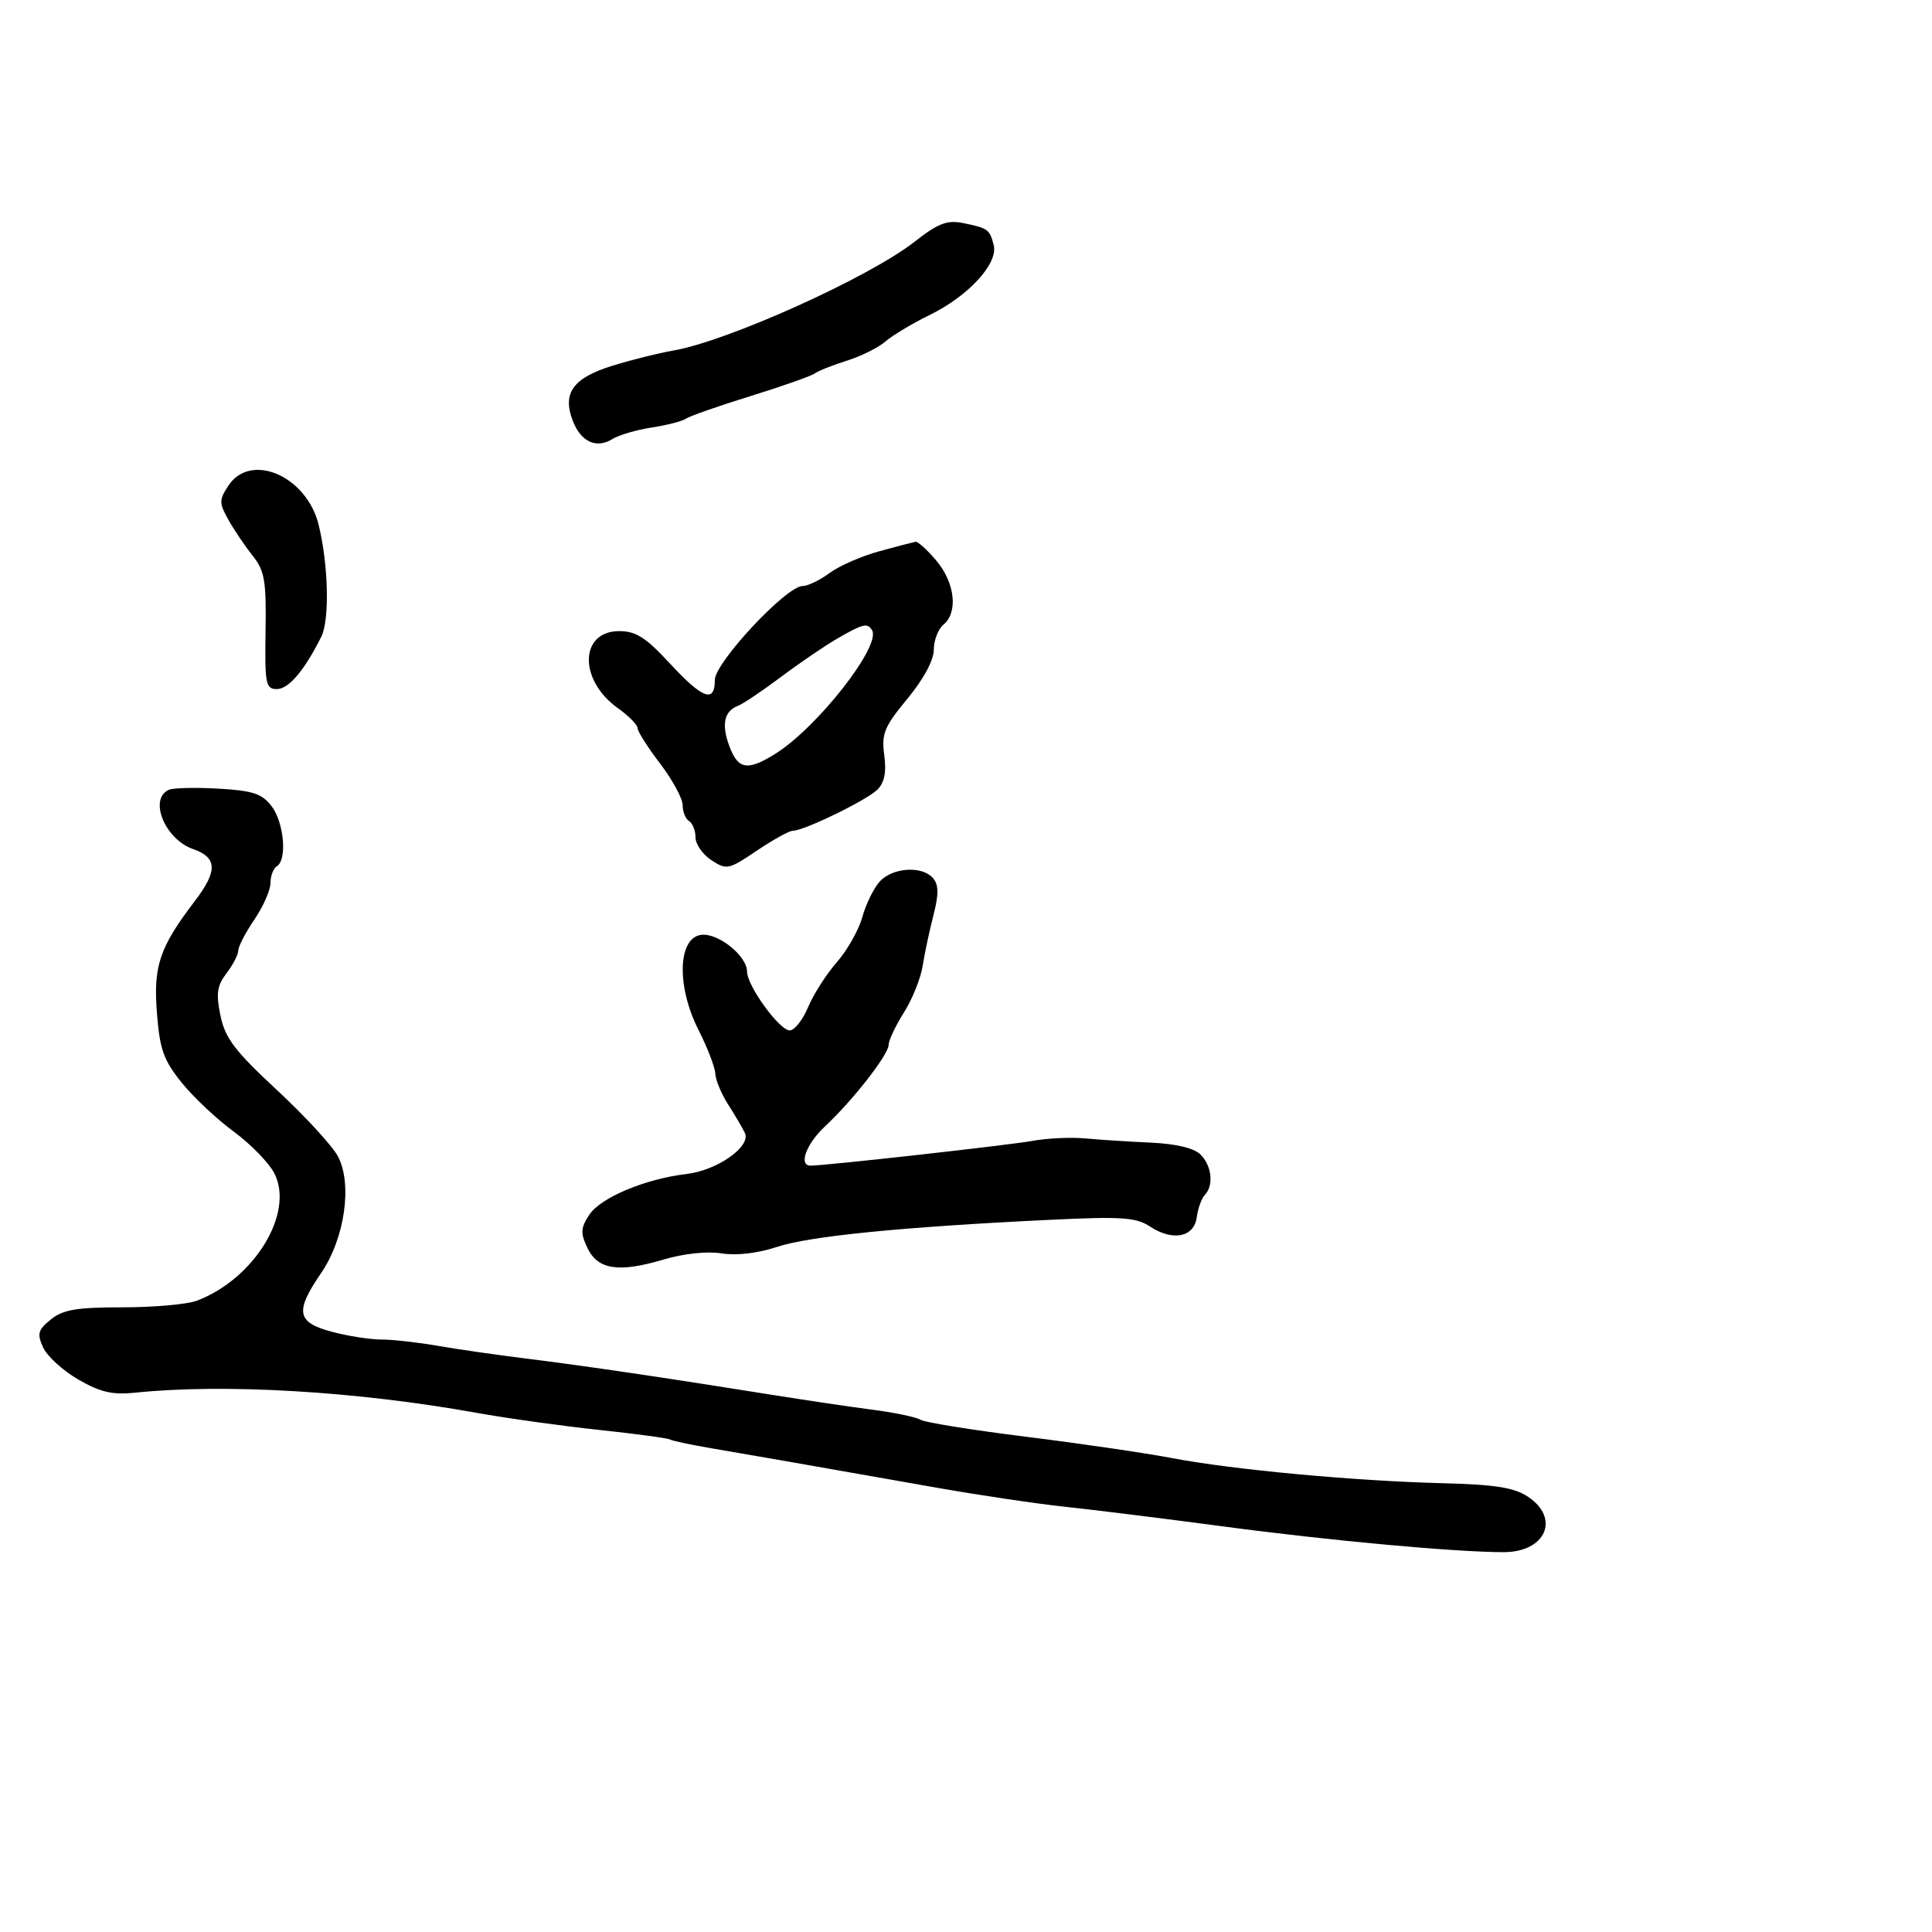<svg xmlns="http://www.w3.org/2000/svg" width="300" height="300" viewBox="0 0 300 300" version="1.1">
  <defs/>
  <path d="M26.25,122.63 C26.938,122.335 30.394,122.259 33.931,122.461 C39.242,122.763 40.674,123.234 42.158,125.164 C44.1,127.688 44.624,133.496 43,134.5 C42.45,134.84 42,136.015 42,137.112 C42,138.209 40.875,140.762 39.5,142.785 C38.125,144.809 37,146.974 37,147.597 C37,148.22 36.182,149.803 35.182,151.115 C33.697,153.062 33.523,154.273 34.233,157.711 C34.954,161.204 36.45,163.174 43.011,169.269 C47.361,173.31 51.62,177.94 52.476,179.558 C54.752,183.859 53.531,192.324 49.863,197.68 C45.761,203.67 46.062,205.334 51.514,206.793 C53.997,207.457 57.458,208 59.204,208 C60.951,208 64.882,208.438 67.94,208.973 C70.998,209.508 77.325,210.418 82,210.996 C90.688,212.071 103.109,213.904 120,216.607 C125.225,217.443 132.251,218.484 135.614,218.92 C138.976,219.357 142.272,220.05 142.939,220.462 C143.605,220.874 150.979,222.059 159.325,223.097 C167.671,224.134 177.875,225.627 182,226.414 C191.431,228.212 210.317,229.965 224,230.312 C232.175,230.52 235.109,230.983 237.25,232.404 C242.313,235.766 240.028,241.015 233.5,241.017 C226.025,241.02 206.552,239.236 190,237.031 C180.925,235.822 169.897,234.451 165.494,233.984 C161.091,233.517 152.091,232.181 145.494,231.017 C125.017,227.401 116.717,225.949 110.573,224.906 C107.313,224.352 104.372,223.73 104.038,223.524 C103.704,223.317 98.721,222.645 92.965,222.03 C87.209,221.415 78.675,220.224 74,219.383 C55.368,216.031 34.855,214.82 21,216.254 C17.454,216.621 15.58,216.188 12.162,214.213 C9.776,212.834 7.317,210.595 6.698,209.236 C5.727,207.105 5.891,206.506 7.897,204.883 C9.781,203.357 11.895,203 19.046,203 C23.899,203 29.089,202.537 30.579,201.97 C39.54,198.563 45.761,188.306 42.589,182.171 C41.747,180.545 38.904,177.632 36.271,175.699 C33.637,173.766 29.997,170.336 28.182,168.077 C25.386,164.597 24.802,162.939 24.363,157.235 C23.803,149.957 24.781,147.087 30.277,139.881 C33.821,135.235 33.744,133.155 29.979,131.843 C25.587,130.312 23.036,124.009 26.25,122.63 Z M136.607,136.882 C138.603,134.676 143.257,134.4 144.908,136.389 C145.77,137.428 145.777,138.876 144.938,142.139 C144.32,144.537 143.57,148.069 143.27,149.987 C142.971,151.905 141.663,155.158 140.363,157.217 C139.063,159.276 137.996,161.532 137.99,162.23 C137.979,163.757 132.465,170.829 128.127,174.881 C125.184,177.63 123.942,181 125.871,181 C128.161,181 156.661,177.819 160.329,177.154 C162.623,176.738 166.3,176.566 168.5,176.771 C170.7,176.977 175.279,177.272 178.676,177.427 C182.647,177.608 185.413,178.271 186.426,179.283 C188.172,181.029 188.494,184.088 187.085,185.55 C186.581,186.072 186.019,187.625 185.835,189 C185.416,192.125 182.126,192.784 178.571,190.454 C176.377,189.017 174.181,188.874 162.762,189.426 C140.021,190.524 125.688,191.951 120.654,193.619 C117.661,194.611 114.369,194.995 112.047,194.624 C109.811,194.266 106.175,194.65 103.073,195.571 C96.053,197.656 92.834,197.169 91.216,193.778 C90.114,191.468 90.158,190.688 91.506,188.631 C93.253,185.965 100.218,183.043 106.594,182.3 C111.386,181.742 116.672,178.015 115.657,175.91 C115.284,175.134 114.116,173.15 113.062,171.5 C112.008,169.85 111.113,167.698 111.073,166.717 C111.033,165.736 109.852,162.667 108.448,159.897 C105.043,153.177 105.246,145.677 108.848,145.168 C111.464,144.797 116,148.414 116,150.871 C116,153.068 121.029,160 122.623,160 C123.365,160 124.653,158.374 125.483,156.386 C126.314,154.398 128.32,151.26 129.942,149.413 C131.564,147.566 133.344,144.414 133.897,142.409 C134.451,140.404 135.67,137.917 136.607,136.882 Z M136.526,85.602 C139.262,84.857 141.797,84.192 142.161,84.124 C142.525,84.056 143.987,85.385 145.411,87.077 C148.294,90.503 148.798,95.093 146.5,97 C145.675,97.685 145,99.436 145,100.891 C145,102.515 143.417,105.453 140.899,108.499 C137.3,112.855 136.861,113.925 137.307,117.252 C137.662,119.896 137.343,121.515 136.251,122.606 C134.605,124.252 124.85,129 123.114,129 C122.557,129 120.038,130.392 117.517,132.093 C113.138,135.048 112.823,135.114 110.467,133.57 C109.11,132.681 108,131.091 108,130.036 C108,128.981 107.55,127.84 107,127.5 C106.45,127.16 106,126.043 106,125.018 C106,123.992 104.425,121.09 102.5,118.568 C100.575,116.046 99,113.567 99,113.059 C99,112.552 97.619,111.153 95.931,109.951 C89.826,105.604 89.975,98 96.165,98 C98.739,98 100.299,98.995 104,103 C109.109,108.529 111,109.225 111,105.58 C111,102.882 122.1,91 124.62,91 C125.424,91 127.312,90.09 128.817,88.977 C130.321,87.865 133.791,86.346 136.526,85.602 Z M142,37.547 C145.651,34.687 147.066,34.137 149.5,34.629 C153.415,35.42 153.661,35.595 154.3,38.04 C155.046,40.893 150.415,45.952 144.343,48.918 C141.679,50.219 138.6,52.064 137.5,53.018 C136.4,53.973 133.7,55.318 131.5,56.007 C129.3,56.697 127.05,57.591 126.5,57.995 C125.95,58.398 121.45,59.984 116.5,61.517 C111.55,63.051 107.05,64.626 106.5,65.016 C105.95,65.407 103.568,66.022 101.206,66.382 C98.845,66.743 96.092,67.55 95.089,68.177 C92.601,69.73 90.179,68.601 88.925,65.304 C87.294,61.012 88.992,58.678 95.128,56.782 C98.083,55.869 102.3,54.816 104.5,54.442 C112.91,53.012 134.91,43.1 142,37.547 Z M35.458,75.424 C38.921,70.138 47.63,73.911 49.482,81.5 C51.005,87.736 51.2,96.256 49.882,98.887 C47.244,104.15 44.819,107 42.979,107 C41.263,107 41.108,106.199 41.235,97.99 C41.358,90.111 41.102,88.636 39.194,86.24 C37.995,84.733 36.306,82.228 35.442,80.674 C34.011,78.101 34.012,77.63 35.458,75.424 Z M130,99.167 C128.075,100.281 124.139,102.963 121.253,105.127 C118.367,107.29 115.364,109.307 114.58,109.608 C112.423,110.436 111.993,112.521 113.279,115.927 C114.628,119.503 116.086,119.735 120.382,117.055 C126.923,112.974 136.886,100.242 135.409,97.852 C134.683,96.679 134.023,96.839 130,99.167 Z"/>
</svg>

